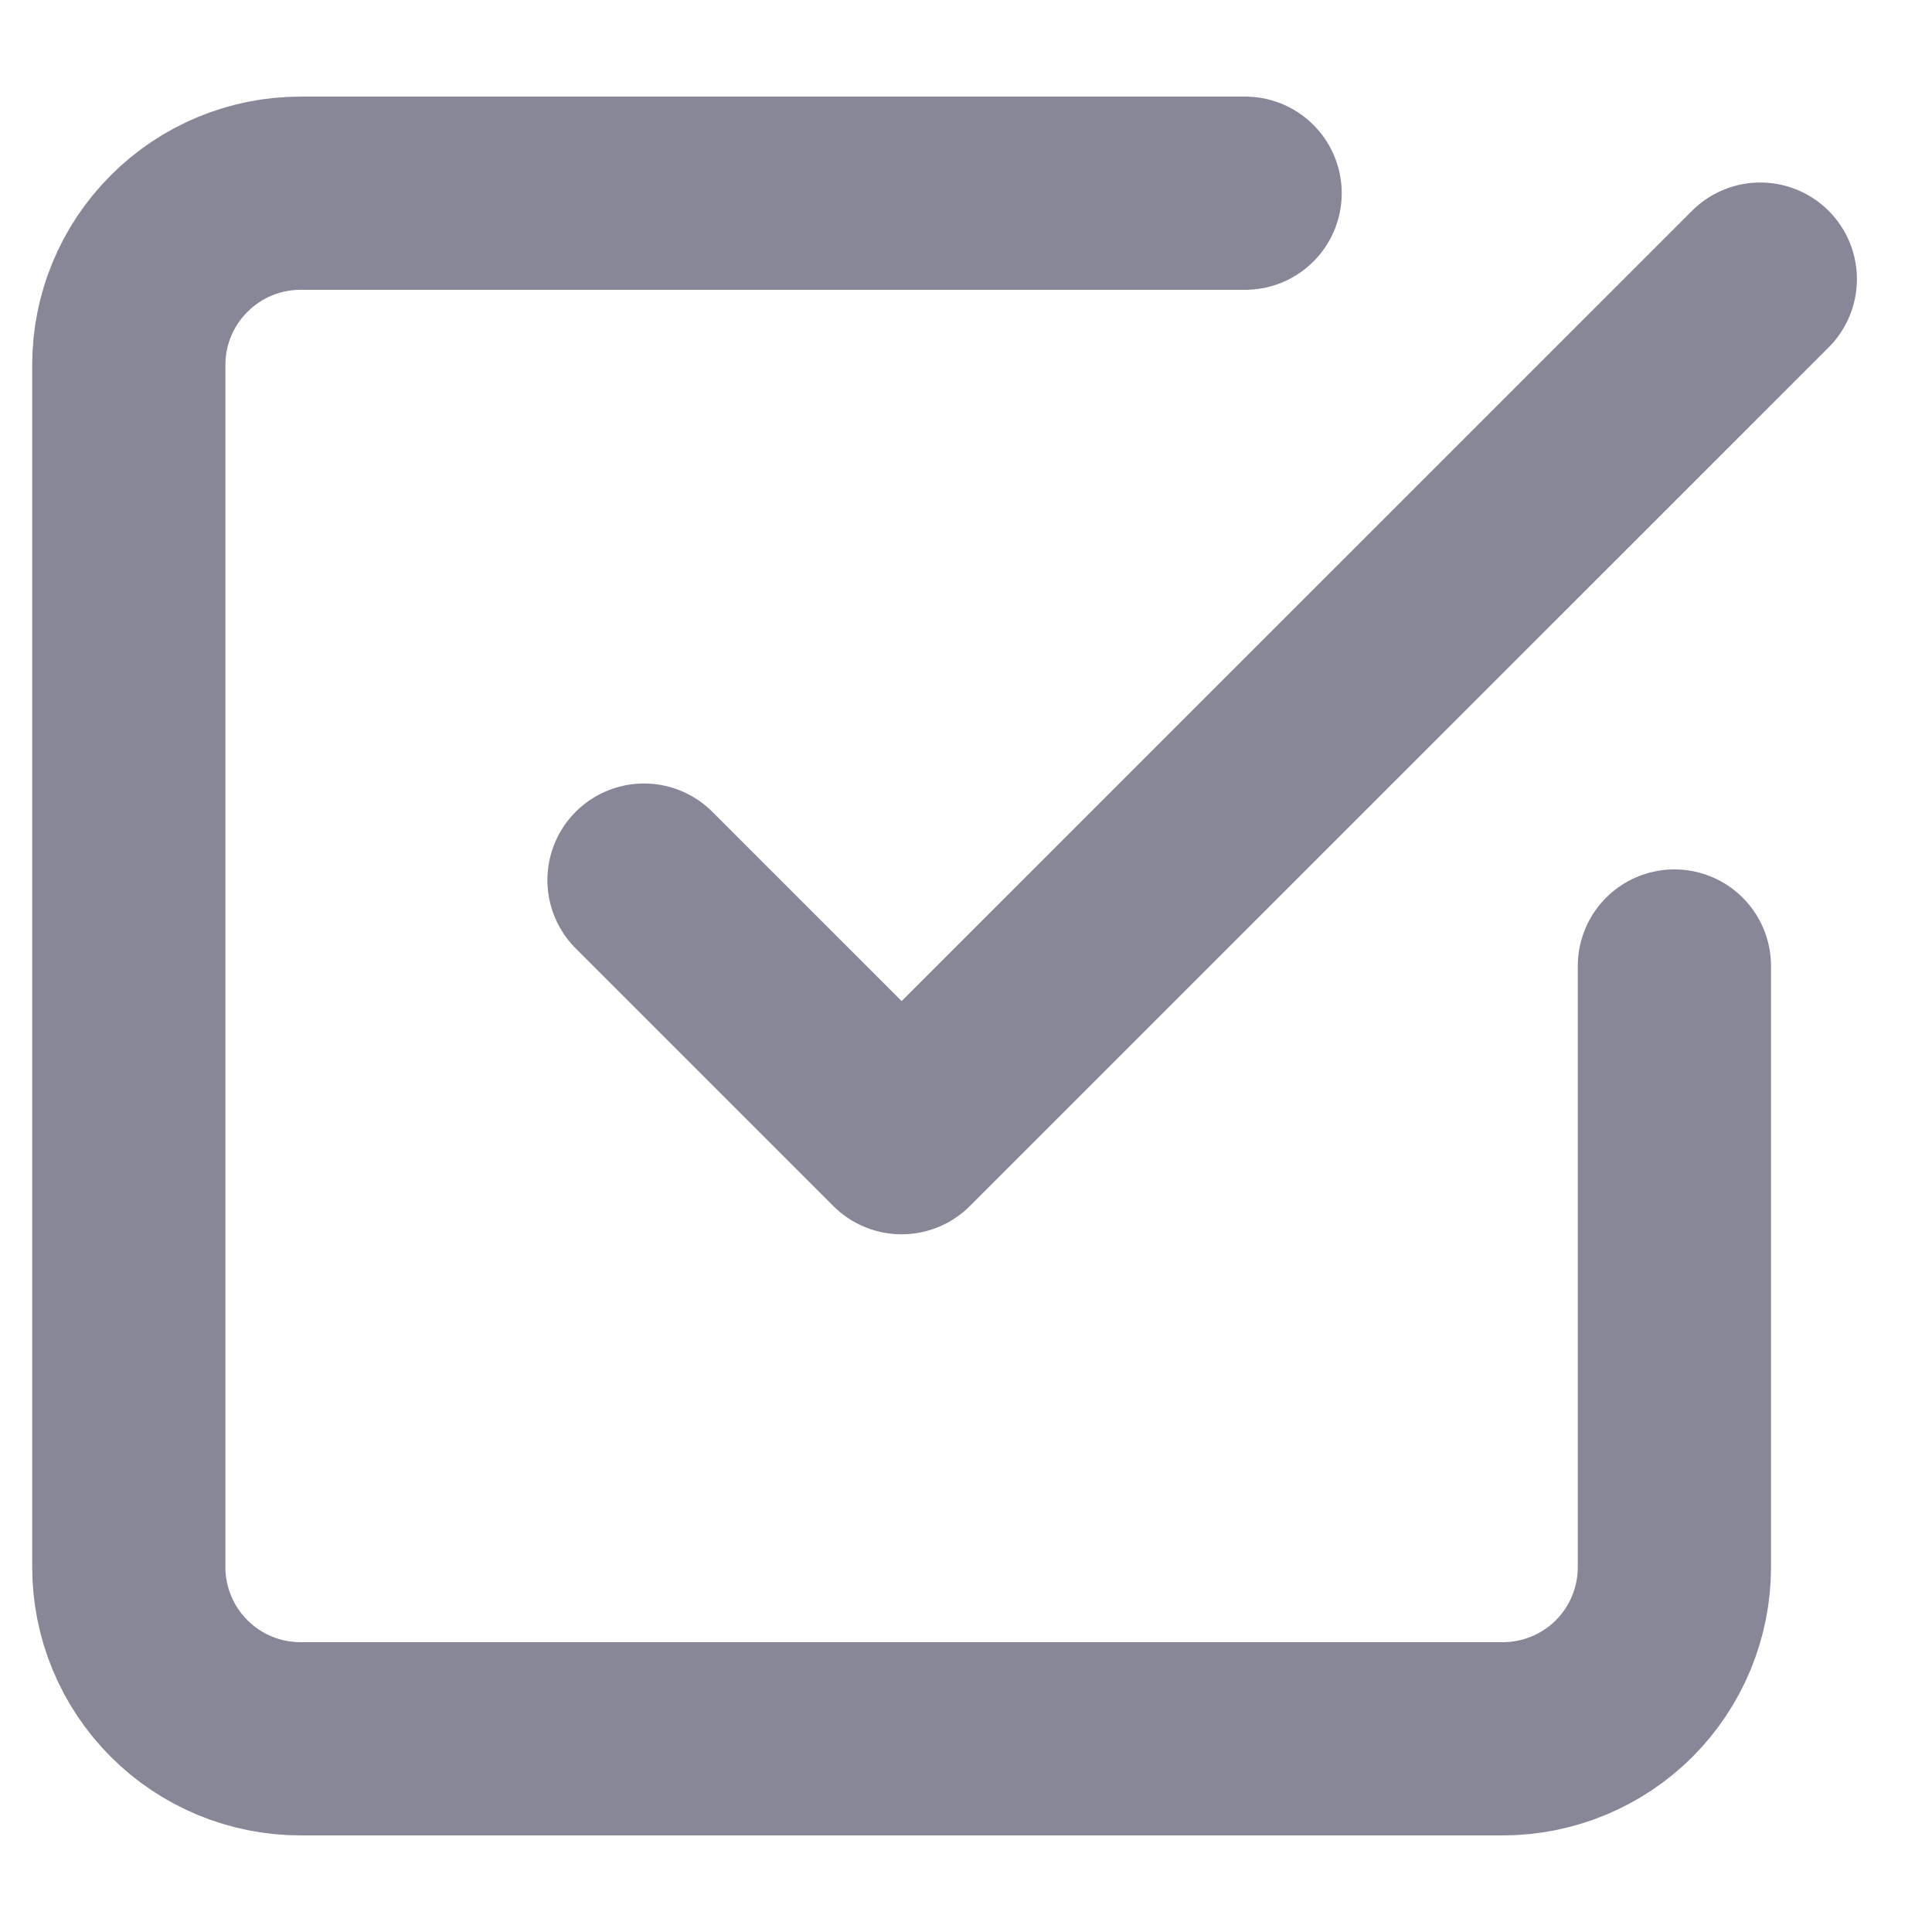 <svg width="15" height="15" viewBox="0 0 15 15" fill="none" xmlns="http://www.w3.org/2000/svg">
<path d="M5 6.833L7 8.833L13.667 2.167" stroke="#878798" stroke-width="1.5" stroke-linecap="round" stroke-linejoin="round"/>
<path d="M13 7.5V12.167C13 12.52 12.86 12.859 12.61 13.11C12.359 13.36 12.02 13.5 11.667 13.5H2.333C1.98 13.5 1.641 13.36 1.391 13.11C1.14 12.859 1 12.52 1 12.167V2.833C1 2.48 1.14 2.141 1.391 1.891C1.641 1.64 1.98 1.5 2.333 1.5H9.667" stroke="#878798" stroke-width="1.5" stroke-linecap="round" stroke-linejoin="round"/>
</svg>
